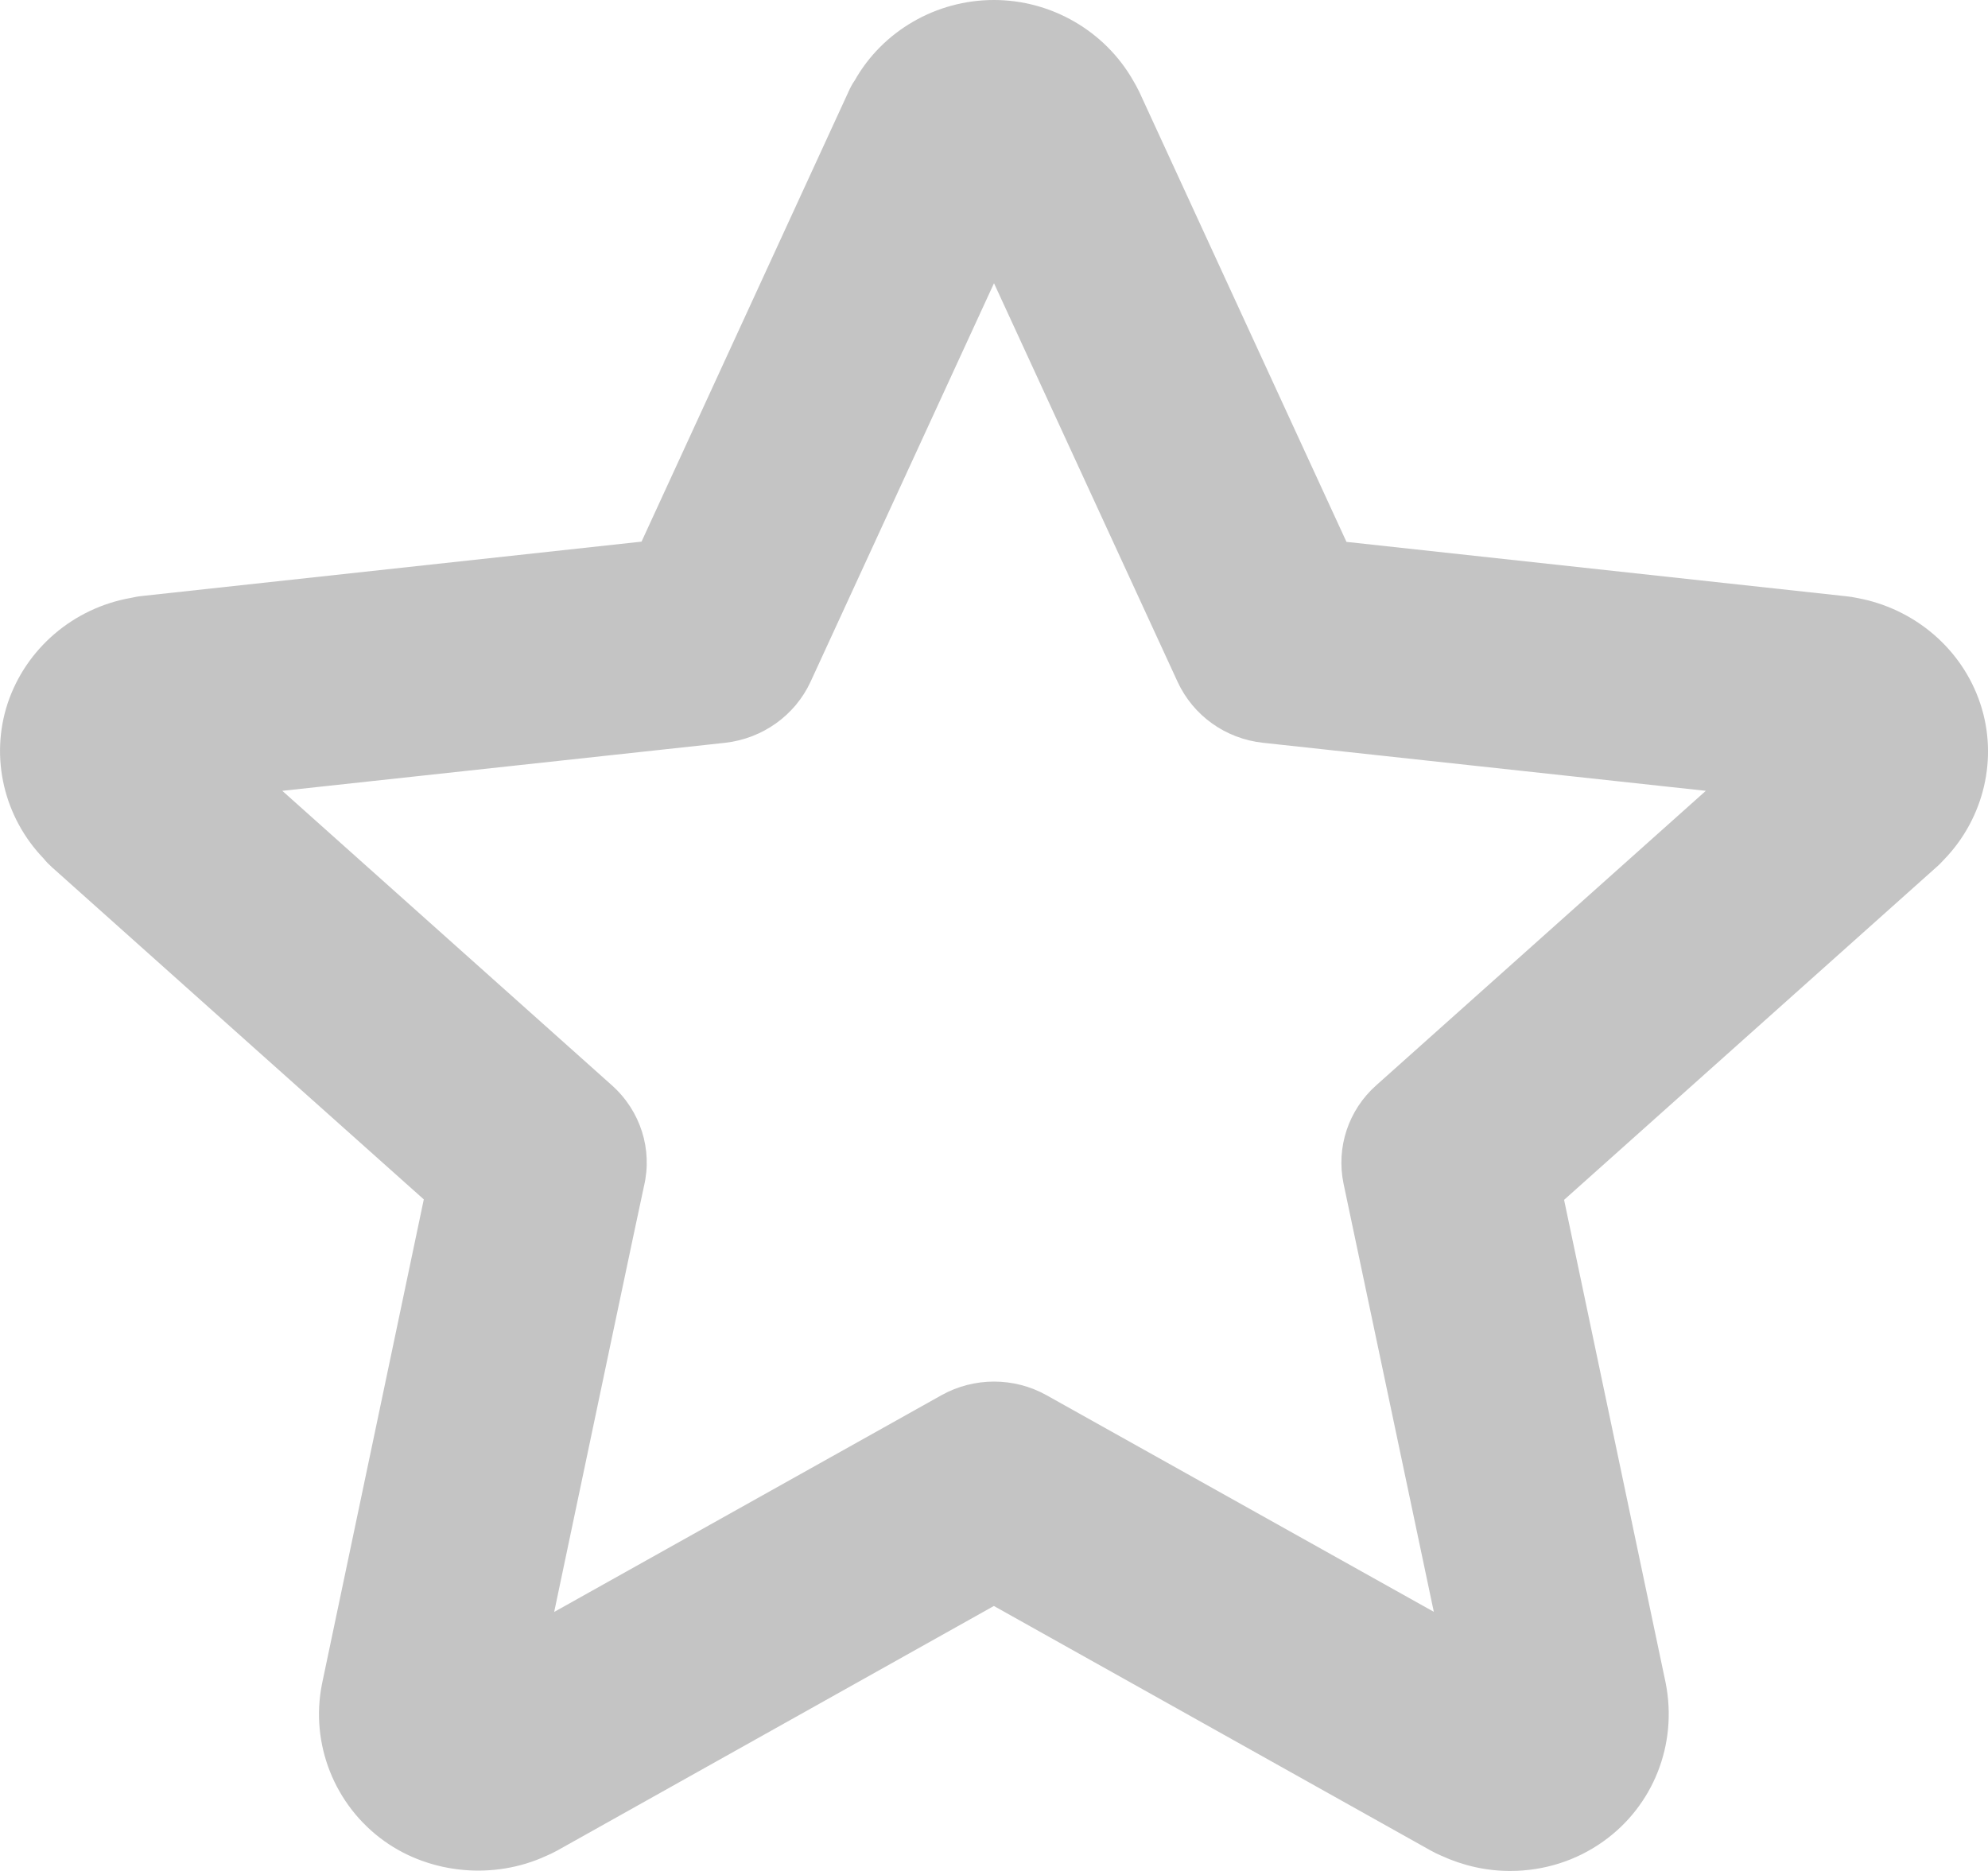 <svg width="17" height="16" viewBox="0 0 17 16" fill="none" xmlns="http://www.w3.org/2000/svg">
<path d="M12.914 16C12.71 16 12.511 15.955 12.326 15.87C12.295 15.857 12.264 15.842 12.232 15.824L8.499 13.734L4.766 15.825C4.734 15.843 4.702 15.858 4.669 15.872C4.226 16.076 3.683 16.028 3.287 15.745C2.861 15.441 2.65 14.912 2.754 14.398L3.624 10.257C3.284 9.953 2.75 9.476 2.168 8.957L0.445 7.417C0.421 7.395 0.395 7.37 0.375 7.344C0.034 6.991 -0.088 6.479 0.066 6.013C0.223 5.545 0.629 5.199 1.12 5.113C1.151 5.106 1.181 5.1 1.213 5.097L5.486 4.632L7.255 0.786C7.27 0.752 7.287 0.719 7.309 0.688C7.547 0.266 8.004 0 8.499 0C8.992 0 9.448 0.266 9.689 0.687C9.708 0.719 9.726 0.752 9.743 0.787L11.514 4.634L15.787 5.099C15.818 5.102 15.849 5.107 15.882 5.114C16.371 5.204 16.778 5.548 16.934 6.017C17.089 6.482 16.966 6.997 16.625 7.35C16.603 7.374 16.579 7.399 16.554 7.42L13.375 10.261L14.244 14.394C14.347 14.918 14.137 15.445 13.708 15.749C13.479 15.912 13.203 16 12.914 16ZM5.507 10.143C5.471 10.306 5.083 12.147 4.739 13.785L8.05 11.932C8.329 11.776 8.672 11.776 8.95 11.932L12.261 13.784L11.489 10.122C11.425 9.813 11.53 9.493 11.769 9.281L14.587 6.763L10.799 6.352C10.479 6.317 10.204 6.12 10.07 5.831L8.5 2.422L6.931 5.831C6.798 6.118 6.522 6.315 6.203 6.352L2.414 6.763L5.232 9.281C5.479 9.501 5.581 9.832 5.507 10.143Z" fill="#C4C4C4"/>
</svg>
